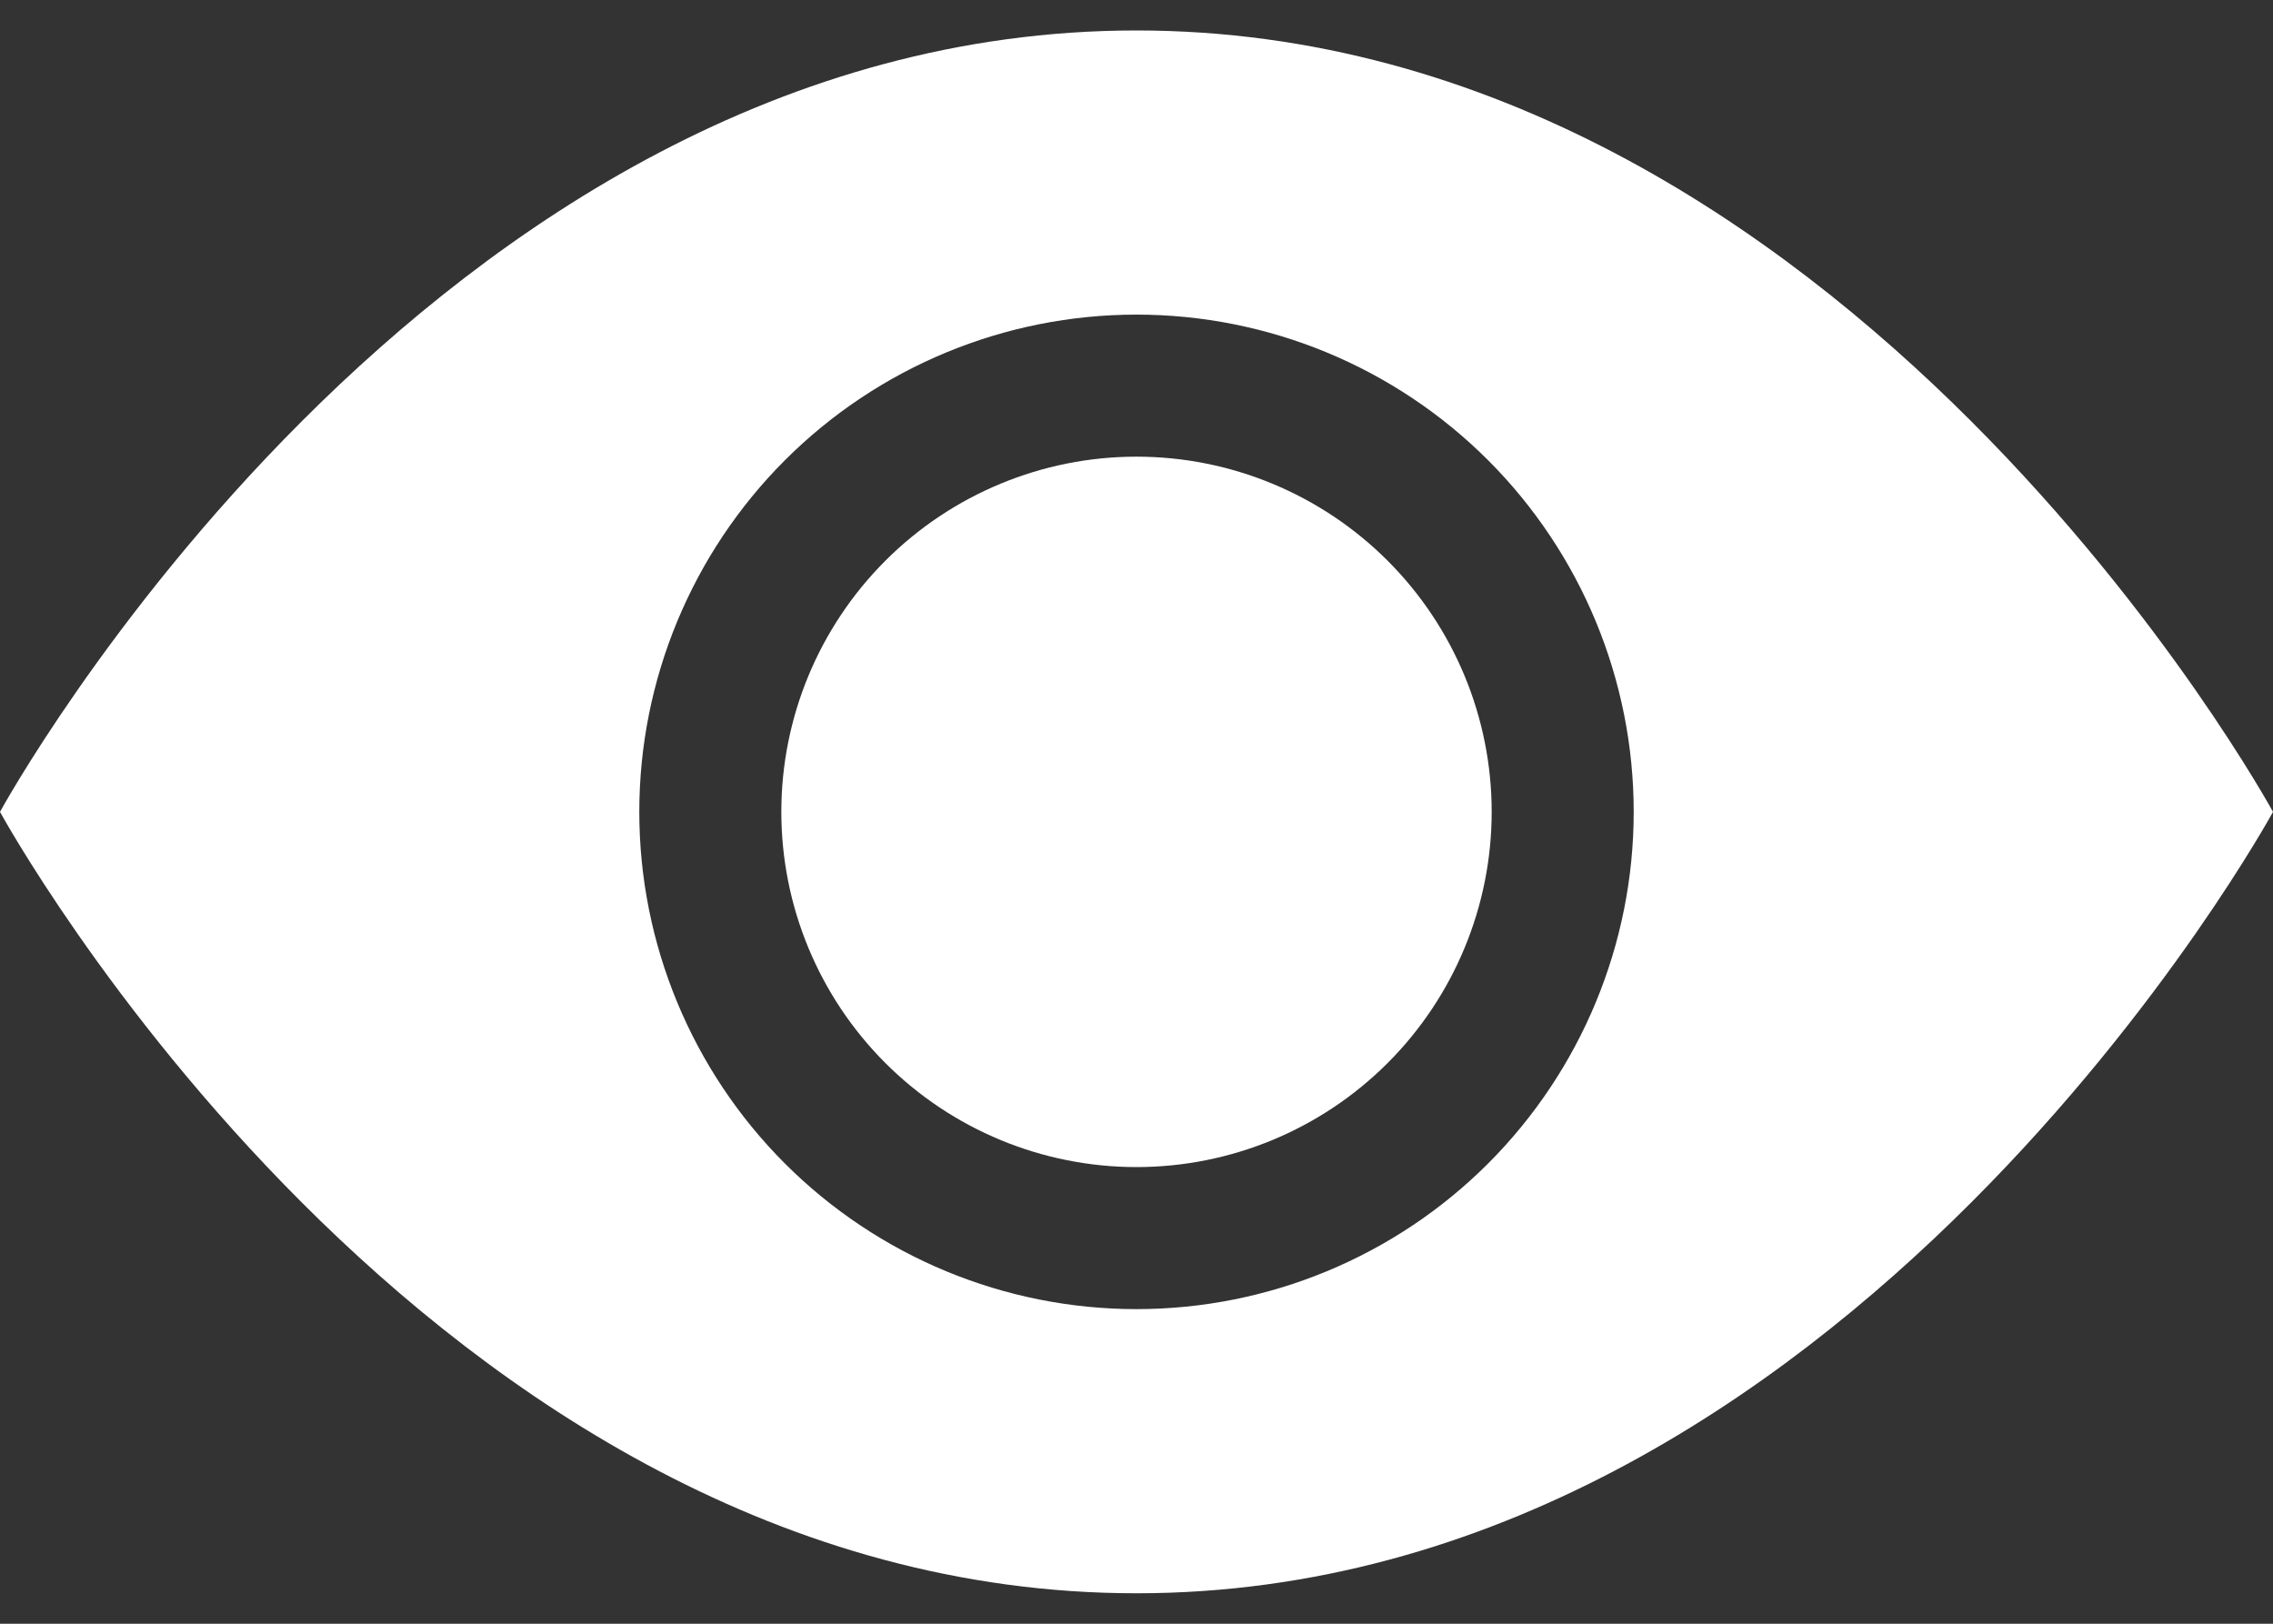 <svg width="70" height="50" viewBox="0 0 70 50" fill="none" xmlns="http://www.w3.org/2000/svg">
<rect x="0" y="0" width="70" height="50" fill="#333333" stroke="none"/>
<path d="M45.938 25C45.938 27.901 44.785 30.683 42.734 32.734C40.683 34.785 37.901 35.938 35 35.938C32.099 35.938 29.317 34.785 27.266 32.734C25.215 30.683 24.062 27.901 24.062 25C24.062 22.099 25.215 19.317 27.266 17.266C29.317 15.215 32.099 14.062 35 14.062C37.901 14.062 40.683 15.215 42.734 17.266C44.785 19.317 45.938 22.099 45.938 25V25Z" fill="white"/>
<path d="M0 25C0 25 13.125 0.938 35 0.938C56.875 0.938 70 25 70 25C70 25 56.875 49.062 35 49.062C13.125 49.062 0 25 0 25ZM35 40.312C39.061 40.312 42.956 38.699 45.828 35.828C48.699 32.956 50.312 29.061 50.312 25C50.312 20.939 48.699 17.044 45.828 14.172C42.956 11.301 39.061 9.688 35 9.688C30.939 9.688 27.044 11.301 24.172 14.172C21.301 17.044 19.688 20.939 19.688 25C19.688 29.061 21.301 32.956 24.172 35.828C27.044 38.699 30.939 40.312 35 40.312V40.312Z" fill="white"/>
</svg>

